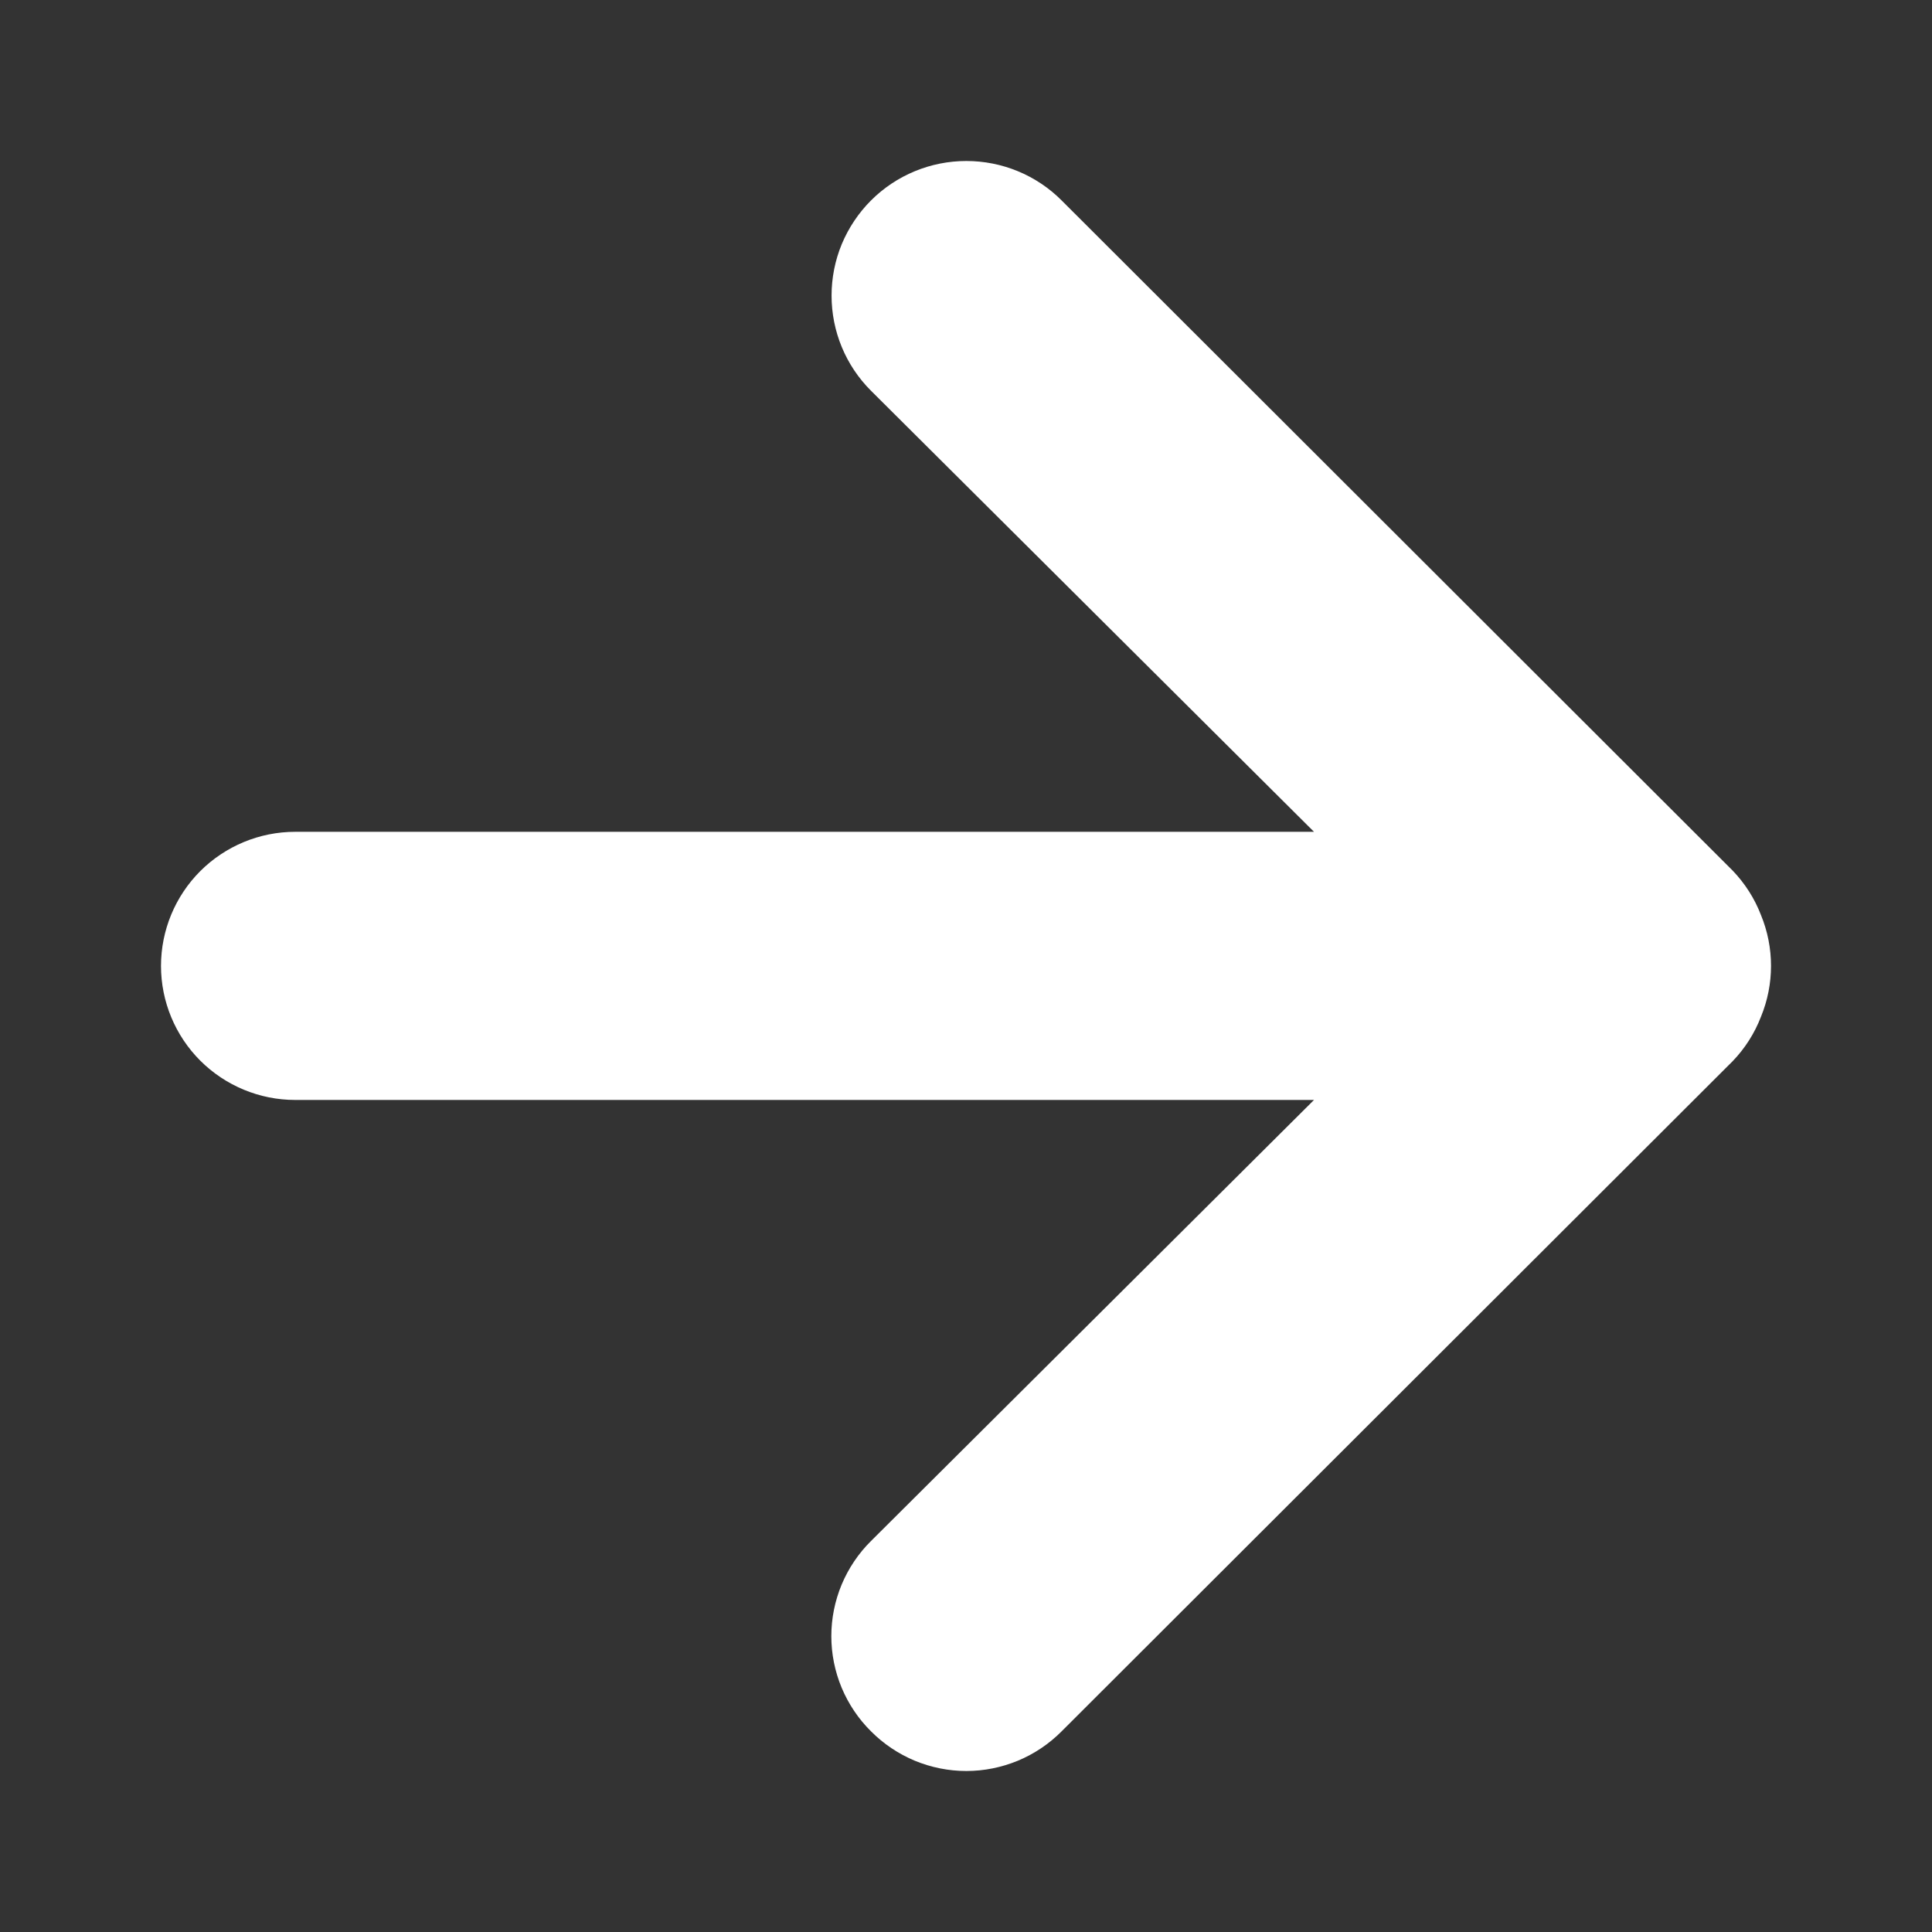 <svg width="24" height="24" viewBox="0 0 24 24" fill="none" xmlns="http://www.w3.org/2000/svg">
<rect x="0" y="0" width="24" height="24" fill="#333333" stroke="none"/>
<path d="M21.875 11.366C21.796 11.161 21.677 10.975 21.525 10.816L13.188 2.49C13.033 2.334 12.848 2.211 12.645 2.127C12.442 2.043 12.224 2 12.004 2C11.56 2 11.134 2.176 10.82 2.49C10.665 2.645 10.542 2.829 10.457 3.032C10.373 3.235 10.33 3.453 10.33 3.672C10.33 4.116 10.506 4.541 10.82 4.854L16.323 10.333H3.667C3.225 10.333 2.801 10.509 2.488 10.821C2.176 11.133 2 11.557 2 11.999C2 12.44 2.176 12.864 2.488 13.176C2.801 13.488 3.225 13.664 3.667 13.664H16.323L10.82 19.143C10.664 19.297 10.54 19.482 10.455 19.685C10.371 19.887 10.327 20.105 10.327 20.325C10.327 20.545 10.371 20.763 10.455 20.965C10.54 21.168 10.664 21.353 10.82 21.507C10.975 21.663 11.16 21.787 11.363 21.872C11.566 21.956 11.784 22 12.004 22C12.224 22 12.442 21.956 12.645 21.872C12.849 21.787 13.033 21.663 13.188 21.507L21.525 13.181C21.677 13.023 21.796 12.836 21.875 12.631C22.042 12.226 22.042 11.771 21.875 11.366Z" fill="white"/>
</svg>
